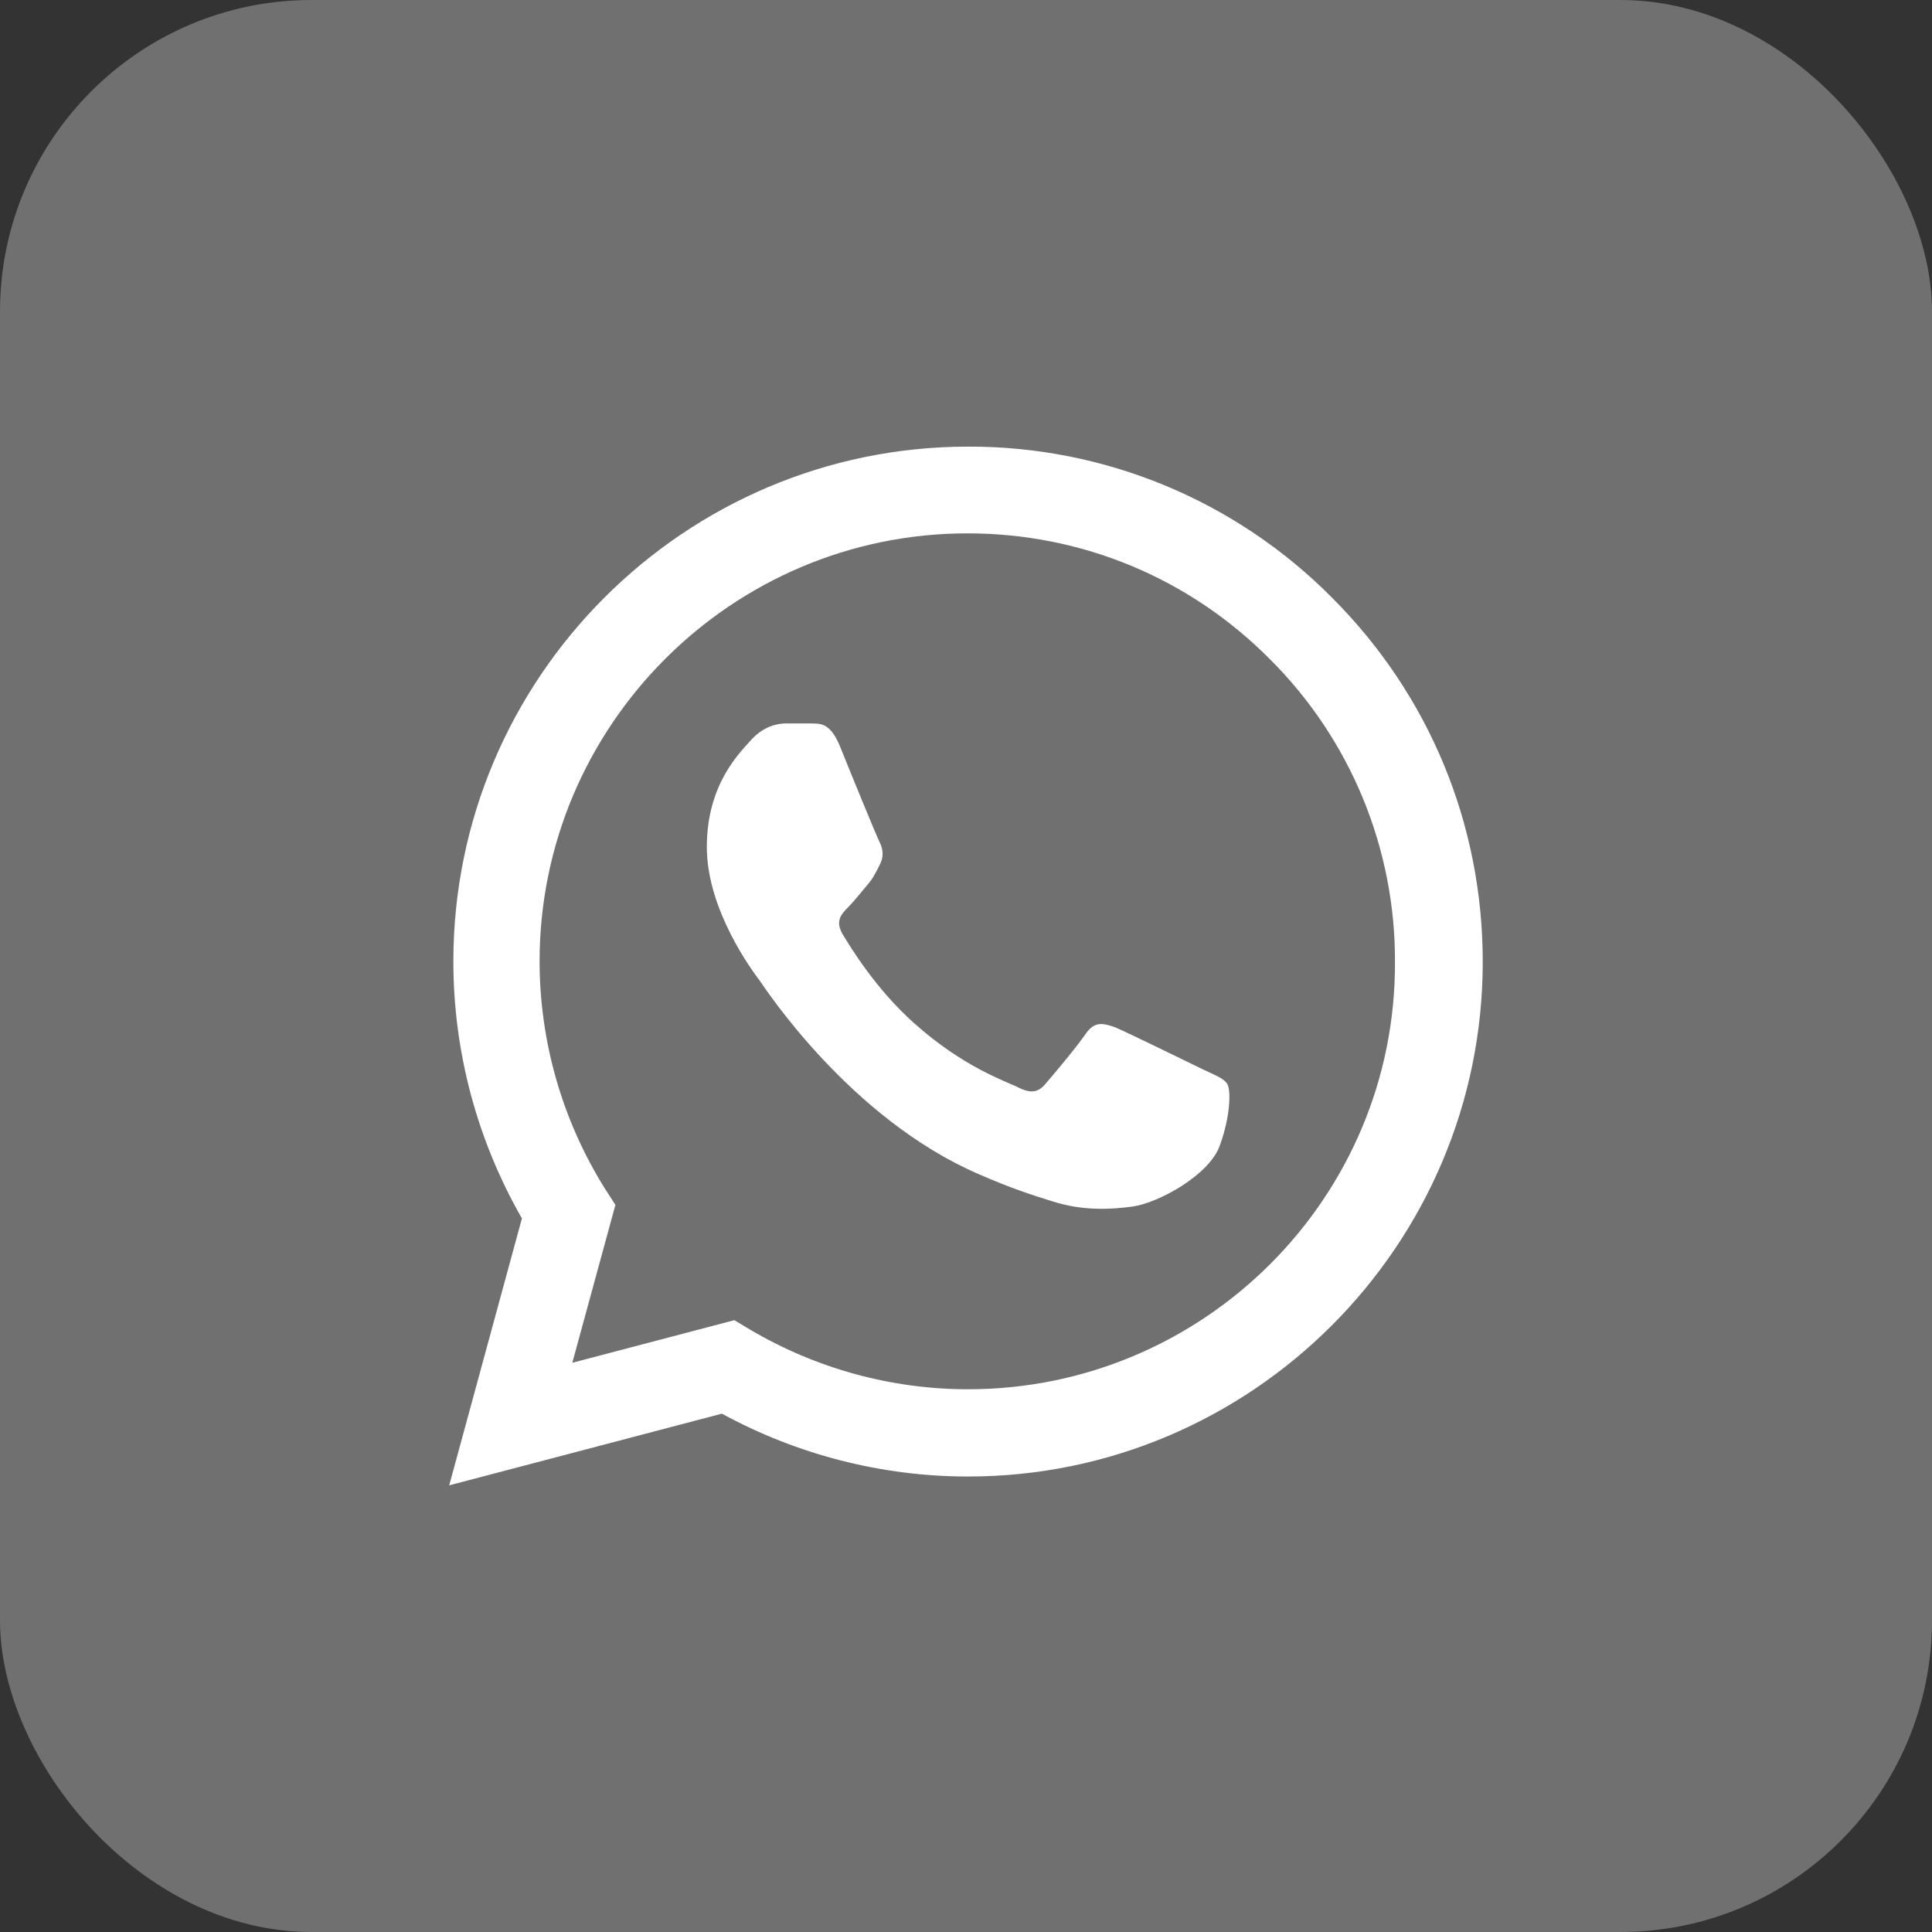 <svg width="62" height="62" viewBox="0 0 62 62" fill="none" xmlns="http://www.w3.org/2000/svg">
    <rect x="0" y="0" width="62" height="62" fill="#333333" stroke="none"/>
    <rect opacity="0.3" width="62" height="62" rx="10" fill="white"/>
    <path d="M42.749 19.183C41.221 17.64 39.401 16.416 37.395 15.583C35.389 14.751 33.238 14.325 31.066 14.333C21.966 14.333 14.549 21.75 14.549 30.85C14.549 33.766 15.316 36.6 16.749 39.1L14.416 47.666L23.166 45.366C25.583 46.683 28.299 47.383 31.066 47.383C40.166 47.383 47.583 39.966 47.583 30.866C47.583 26.45 45.866 22.3 42.749 19.183ZM31.066 44.583C28.599 44.583 26.183 43.916 24.066 42.666L23.566 42.366L18.366 43.733L19.749 38.666L19.416 38.15C18.046 35.961 17.318 33.432 17.316 30.85C17.316 23.283 23.483 17.116 31.049 17.116C34.716 17.116 38.166 18.55 40.749 21.15C42.029 22.423 43.042 23.938 43.732 25.605C44.421 27.273 44.773 29.062 44.766 30.866C44.799 38.433 38.633 44.583 31.066 44.583ZM38.599 34.316C38.183 34.116 36.149 33.116 35.783 32.966C35.399 32.833 35.133 32.766 34.849 33.166C34.566 33.583 33.783 34.516 33.549 34.783C33.316 35.066 33.066 35.1 32.649 34.883C32.233 34.683 30.899 34.233 29.333 32.833C28.099 31.733 27.283 30.383 27.033 29.966C26.799 29.55 26.999 29.333 27.216 29.116C27.399 28.933 27.633 28.633 27.833 28.4C28.033 28.166 28.116 27.983 28.249 27.716C28.383 27.433 28.316 27.2 28.216 27C28.116 26.8 27.283 24.766 26.949 23.933C26.616 23.133 26.266 23.233 26.016 23.216H25.216C24.933 23.216 24.499 23.316 24.116 23.733C23.749 24.15 22.683 25.15 22.683 27.183C22.683 29.216 24.166 31.183 24.366 31.45C24.566 31.733 27.283 35.9 31.416 37.683C32.399 38.116 33.166 38.366 33.766 38.55C34.749 38.866 35.649 38.816 36.366 38.716C37.166 38.6 38.816 37.716 39.149 36.75C39.499 35.783 39.499 34.966 39.383 34.783C39.266 34.6 39.016 34.516 38.599 34.316Z" fill="white"/>
</svg>
